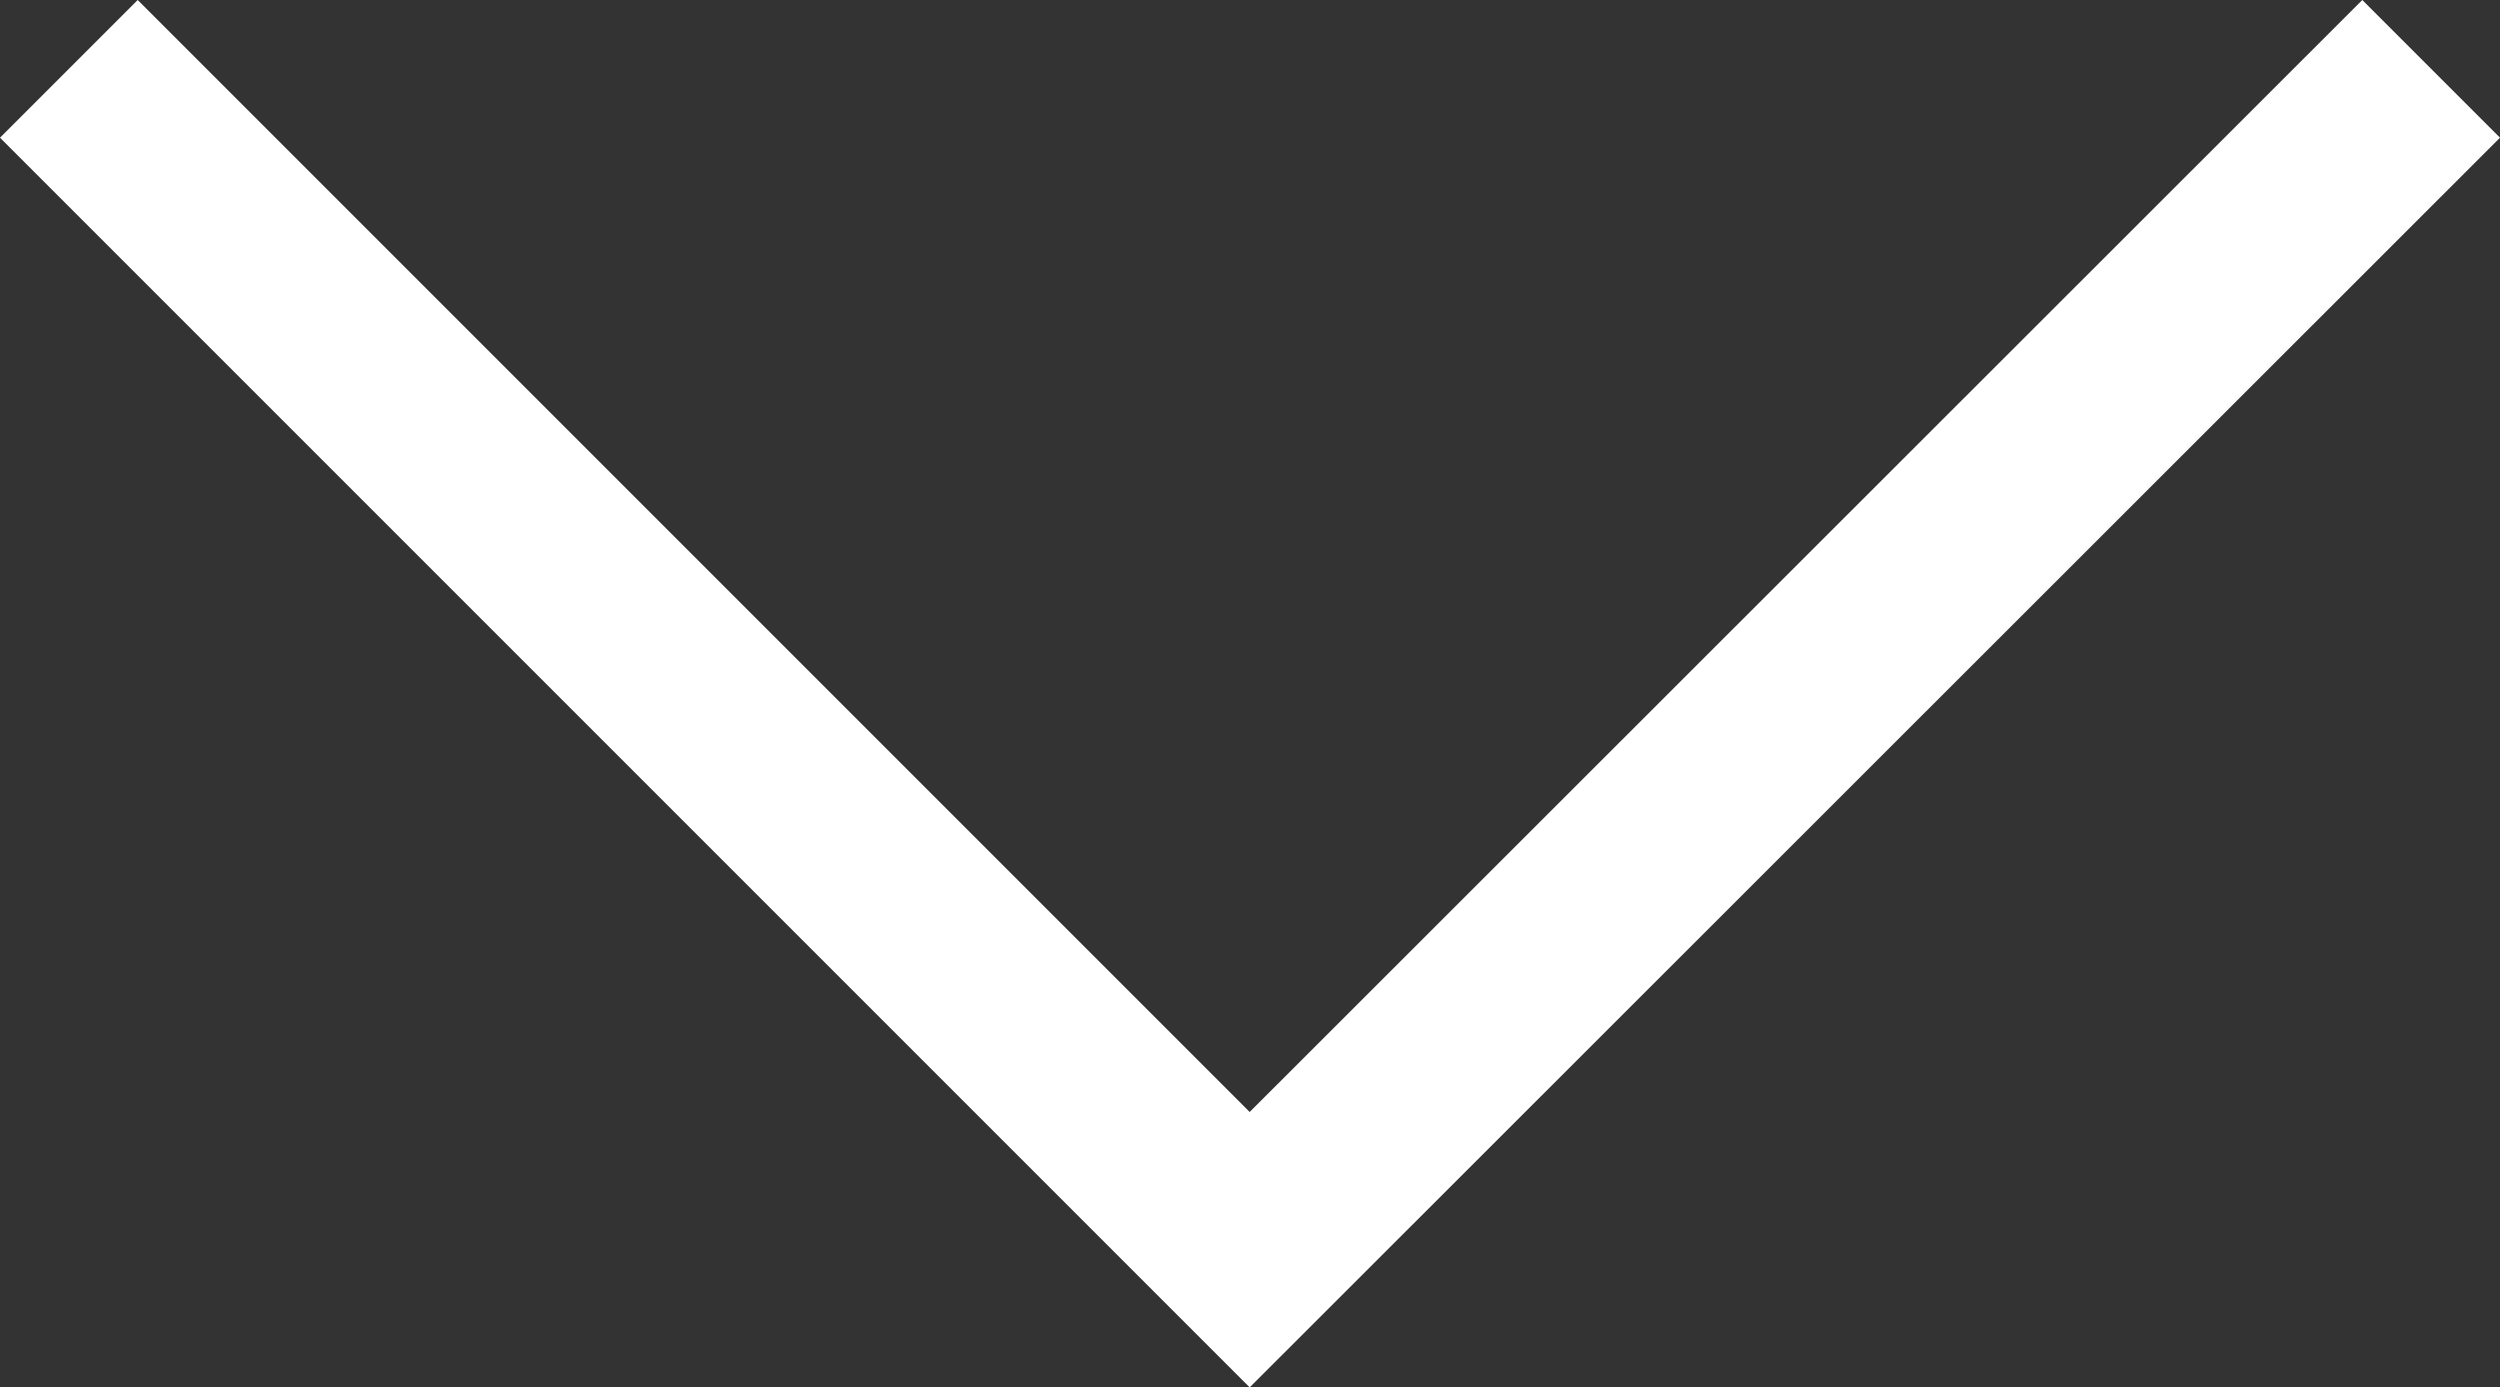 <svg xmlns="http://www.w3.org/2000/svg" viewBox="0 0 38.49 21.36">
    <rect x="0" y="0" width="38.49" height="21.36" fill="#333333" stroke="none"/>
    <defs>
        <style>
        .drop-down-arrow-svg{fill: #fff;}
        </style>
    </defs>
    <g id="Layer_2" data-name="Layer 2">
        <g id="Layer_1-2" data-name="Layer 1">
            <polygon class="drop-down-arrow-svg" points="19.24 21.36 0 2.12 2.12 0 19.24 17.12 36.37 0 38.49 2.12 19.24 21.36"/>
        </g>
    </g>
</svg>